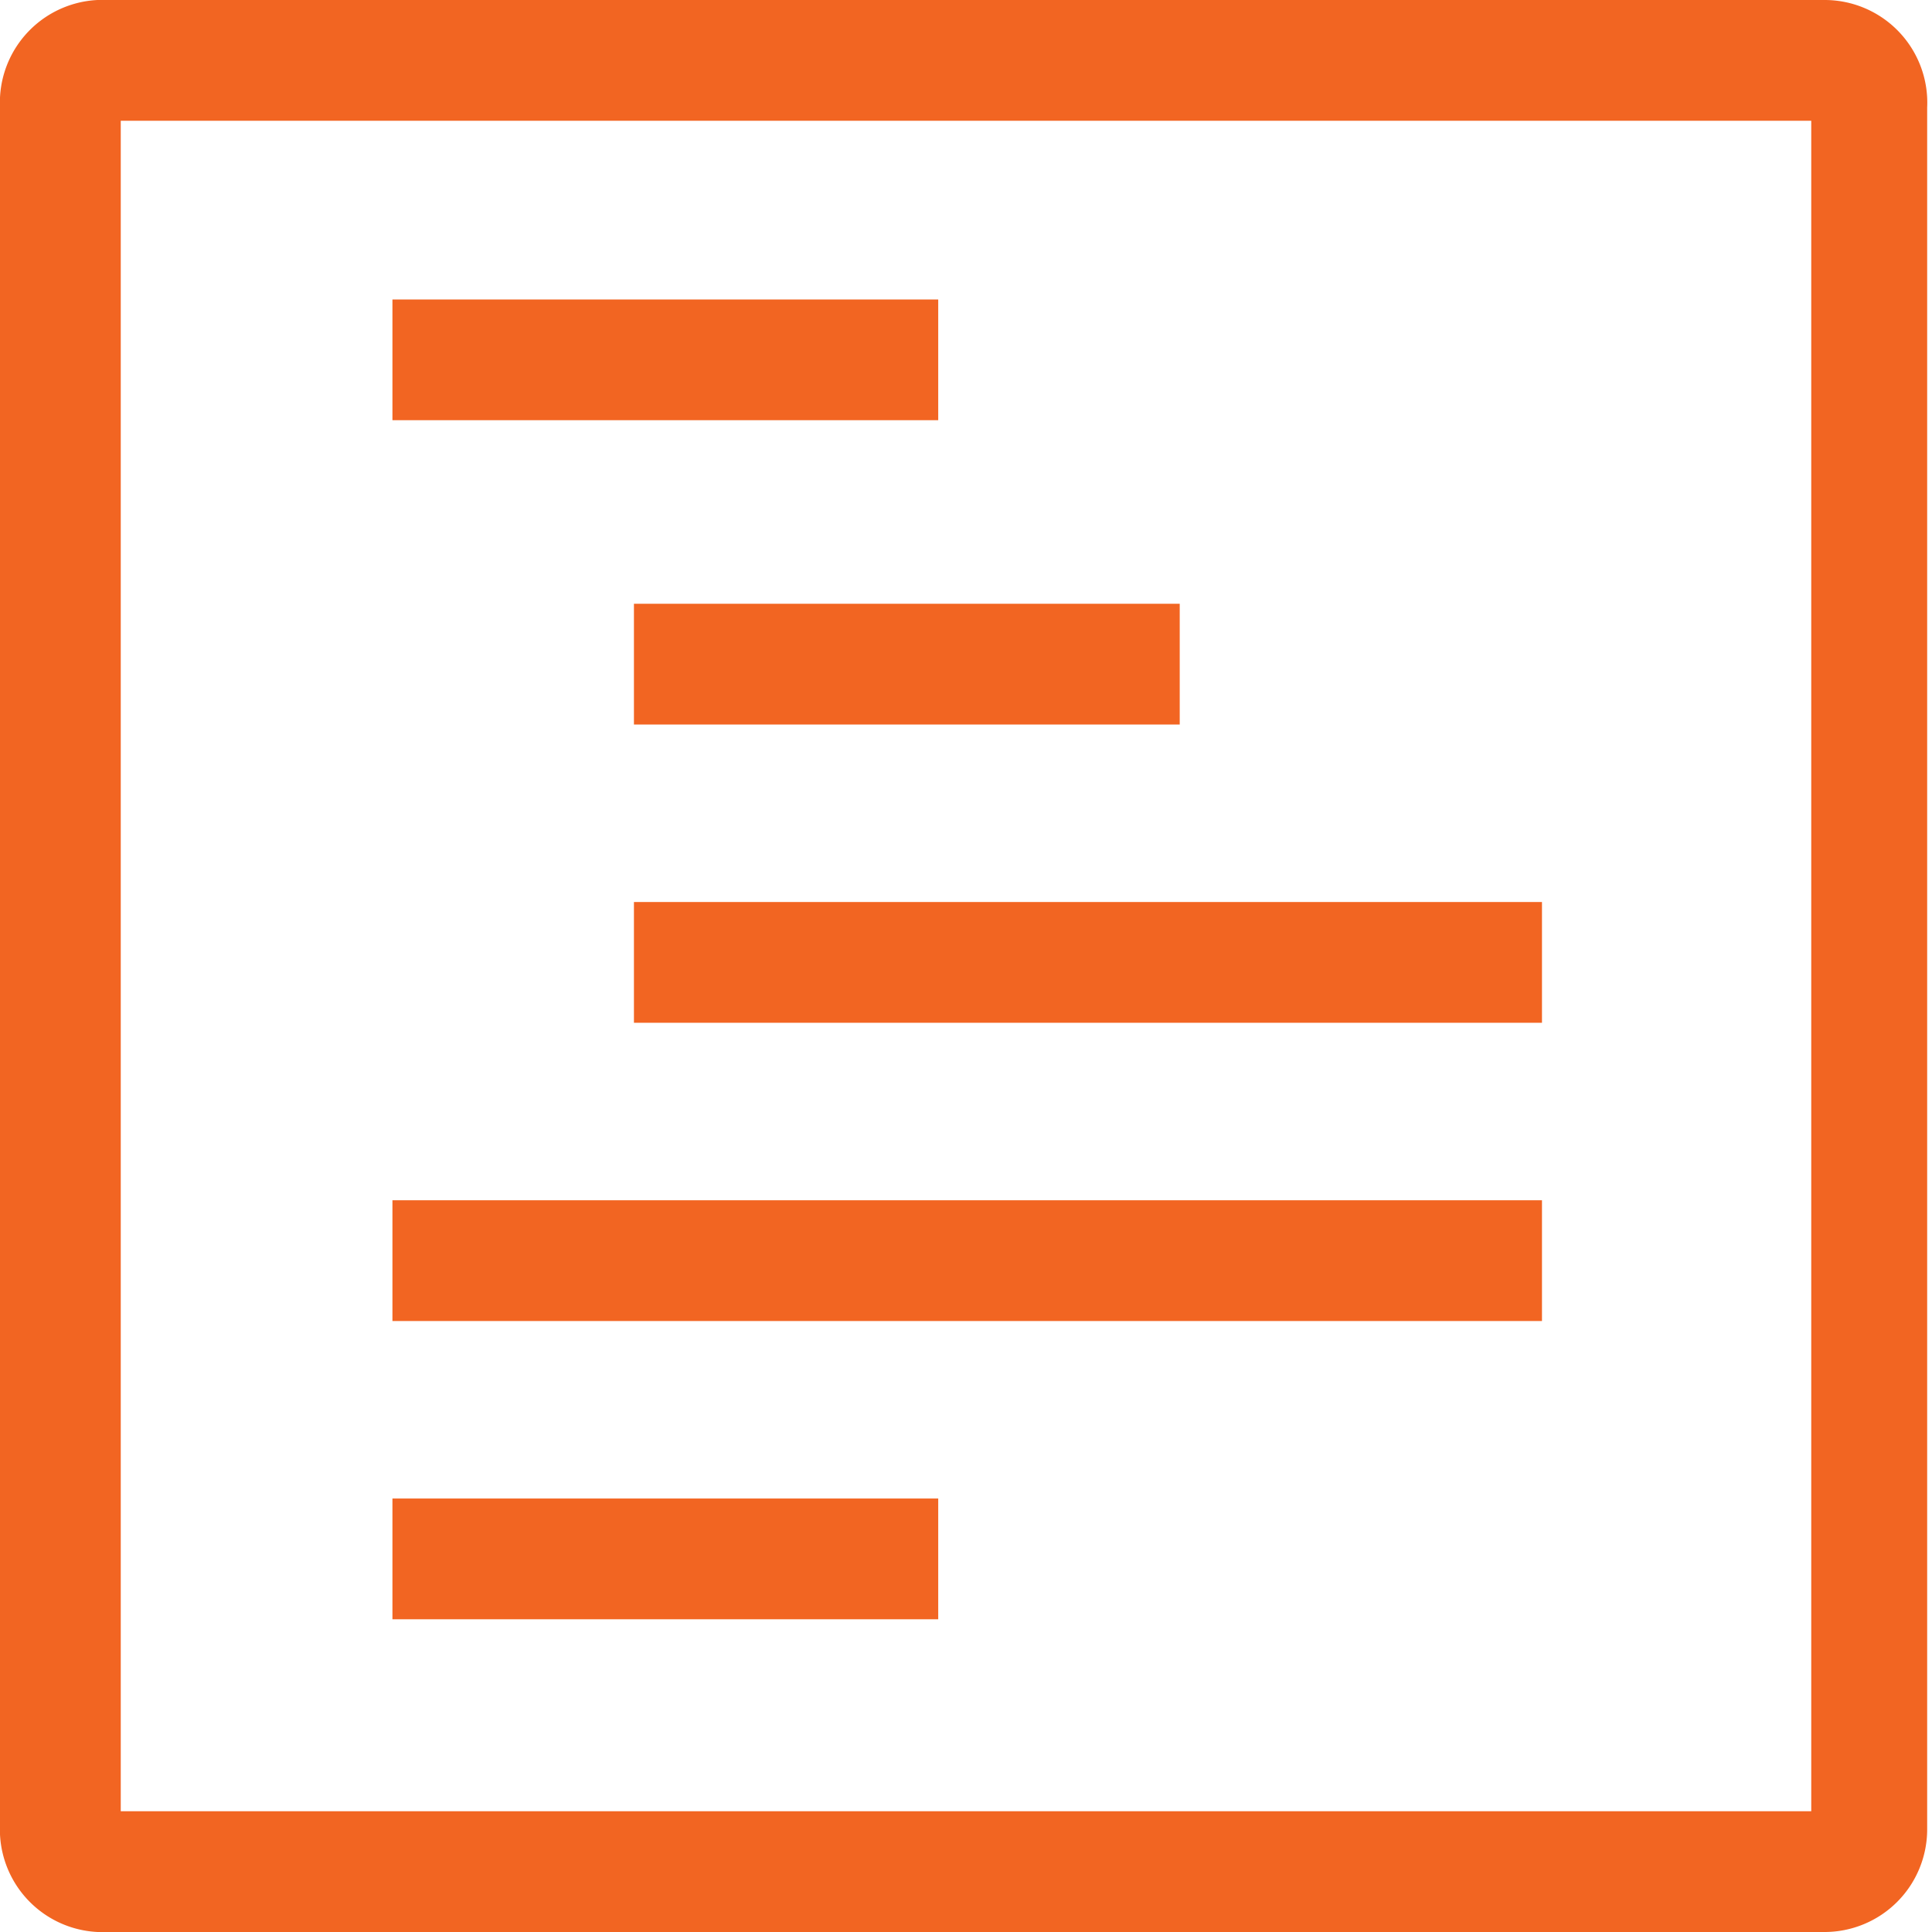 <svg xmlns="http://www.w3.org/2000/svg" viewBox="0 0 16 16"><defs><style>.icons07{fill:#f26522;}</style></defs><g id="f42b36d7-d72e-4486-a71f-f1f124245ca6" data-name="atributes"><path id="a41d0a5d-f501-4528-b4ac-b07421752e70" data-name="icons07" class="icons07" d="M15.11,0H.89A.85.85,0,0,0,0,.89V15.11A.85.85,0,0,0,.89,16H15.11a.85.85,0,0,0,.85-.85V.89A.85.85,0,0,0,15.11,0ZM15,15H1V1H15ZM7.77,3.48H3.25v-1H7.77ZM9.77,6H5.25V5H9.77Zm3,2.47H5.25v-1h7.52Zm0,2.47H3.25v-1h9.52Zm-5,2.47H3.25v-1H7.77Z"/></g></svg>
